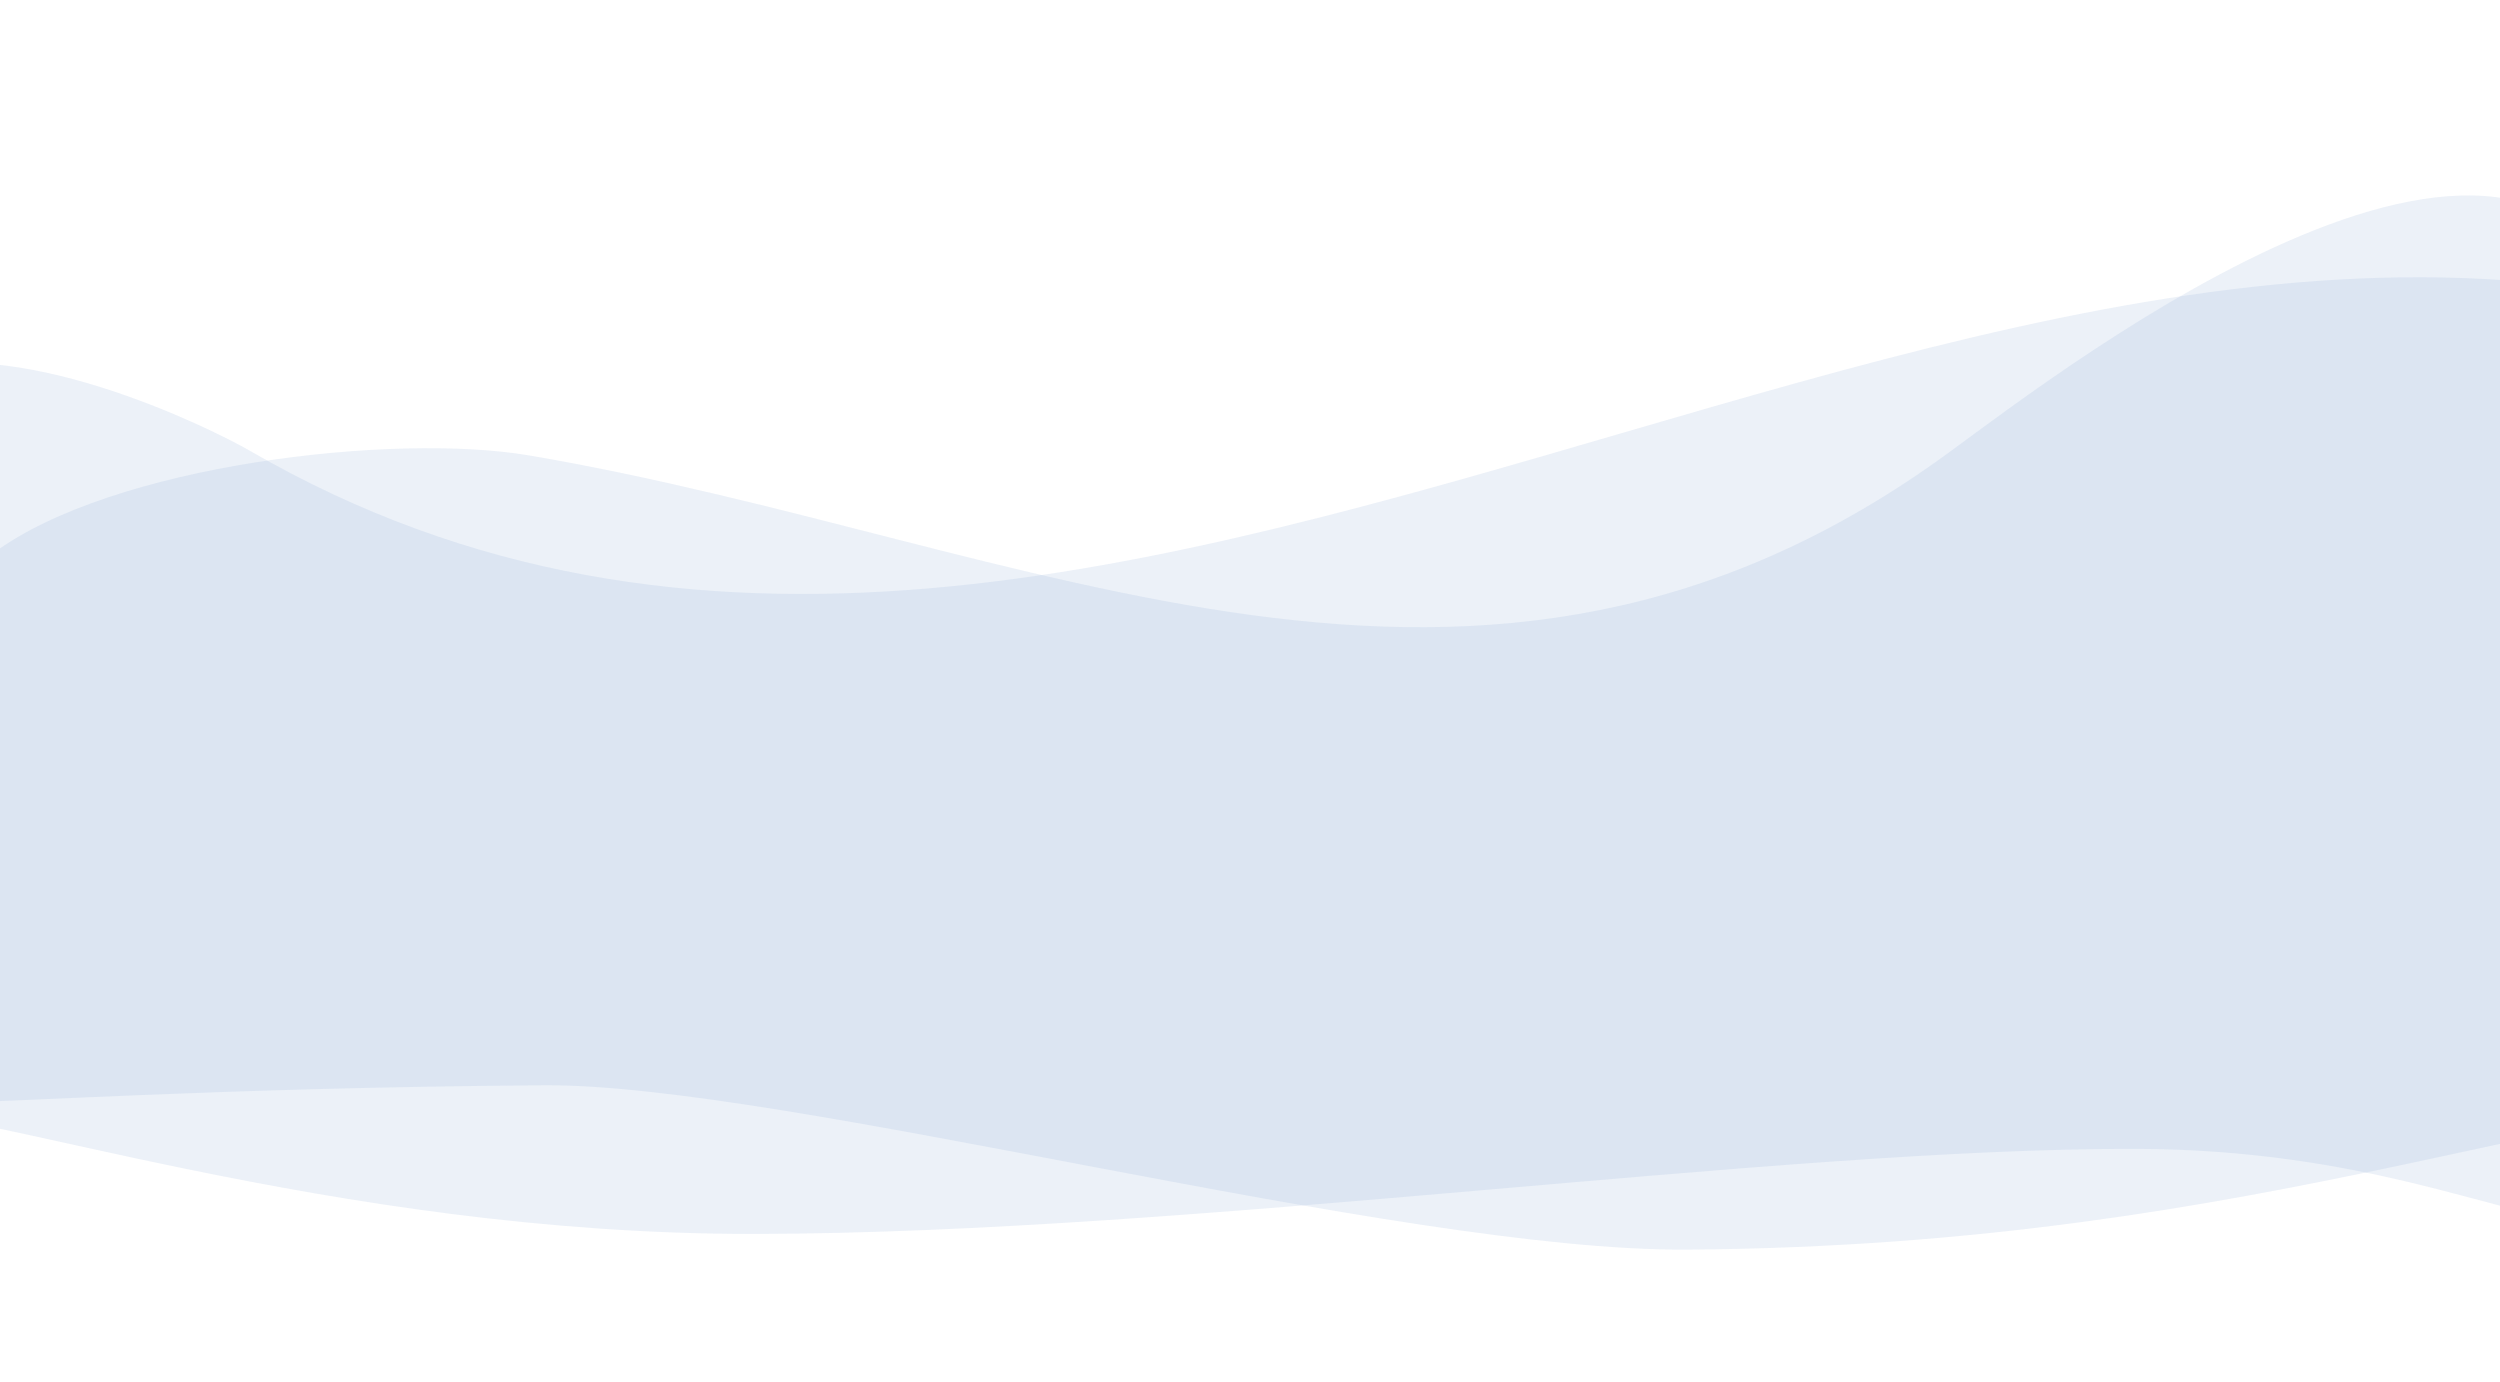<svg width="1440" height="796" viewBox="0 0 1440 796" fill="none" xmlns="http://www.w3.org/2000/svg">
<path d="M-62.615 216.134C-104.69 211.765 -36.111 541.473 -36.111 635.285C1.948 635.285 125.288 626.471 313.405 625.118C451.842 624.123 804.382 720.942 971.905 719.787C1309.59 717.459 1490.43 625.118 1675.24 625.118C1675.24 512.835 1743.65 267.172 1716.25 249.912C1223.06 -60.752 652.881 554.742 143.826 259.588C122.237 247.07 5.399 189.045 -62.615 216.134Z" fill="#83A6D2" fill-opacity="0.15"/>
<path d="M1475.91 701.234C1481.14 700.784 1460.91 636.269 1462.7 631.314C1503.12 519.547 1554.85 304.713 1520.95 191.685C1463.48 0.081 1191.2 210.416 1122.73 260.515C851.578 458.902 595.296 311.631 304.453 262.276C226.847 249.106 64.907 267.522 -3.964 318.702C-50.621 353.374 -84.408 528.945 -85.772 636.96C-15.375 636.182 190.147 711.127 434.905 710.748C687.261 710.358 1023.48 661.223 1230.41 661.748C1362.03 662.081 1440.22 700.366 1475.91 701.234Z" fill="#83A6D2" fill-opacity="0.15"/>
</svg>
